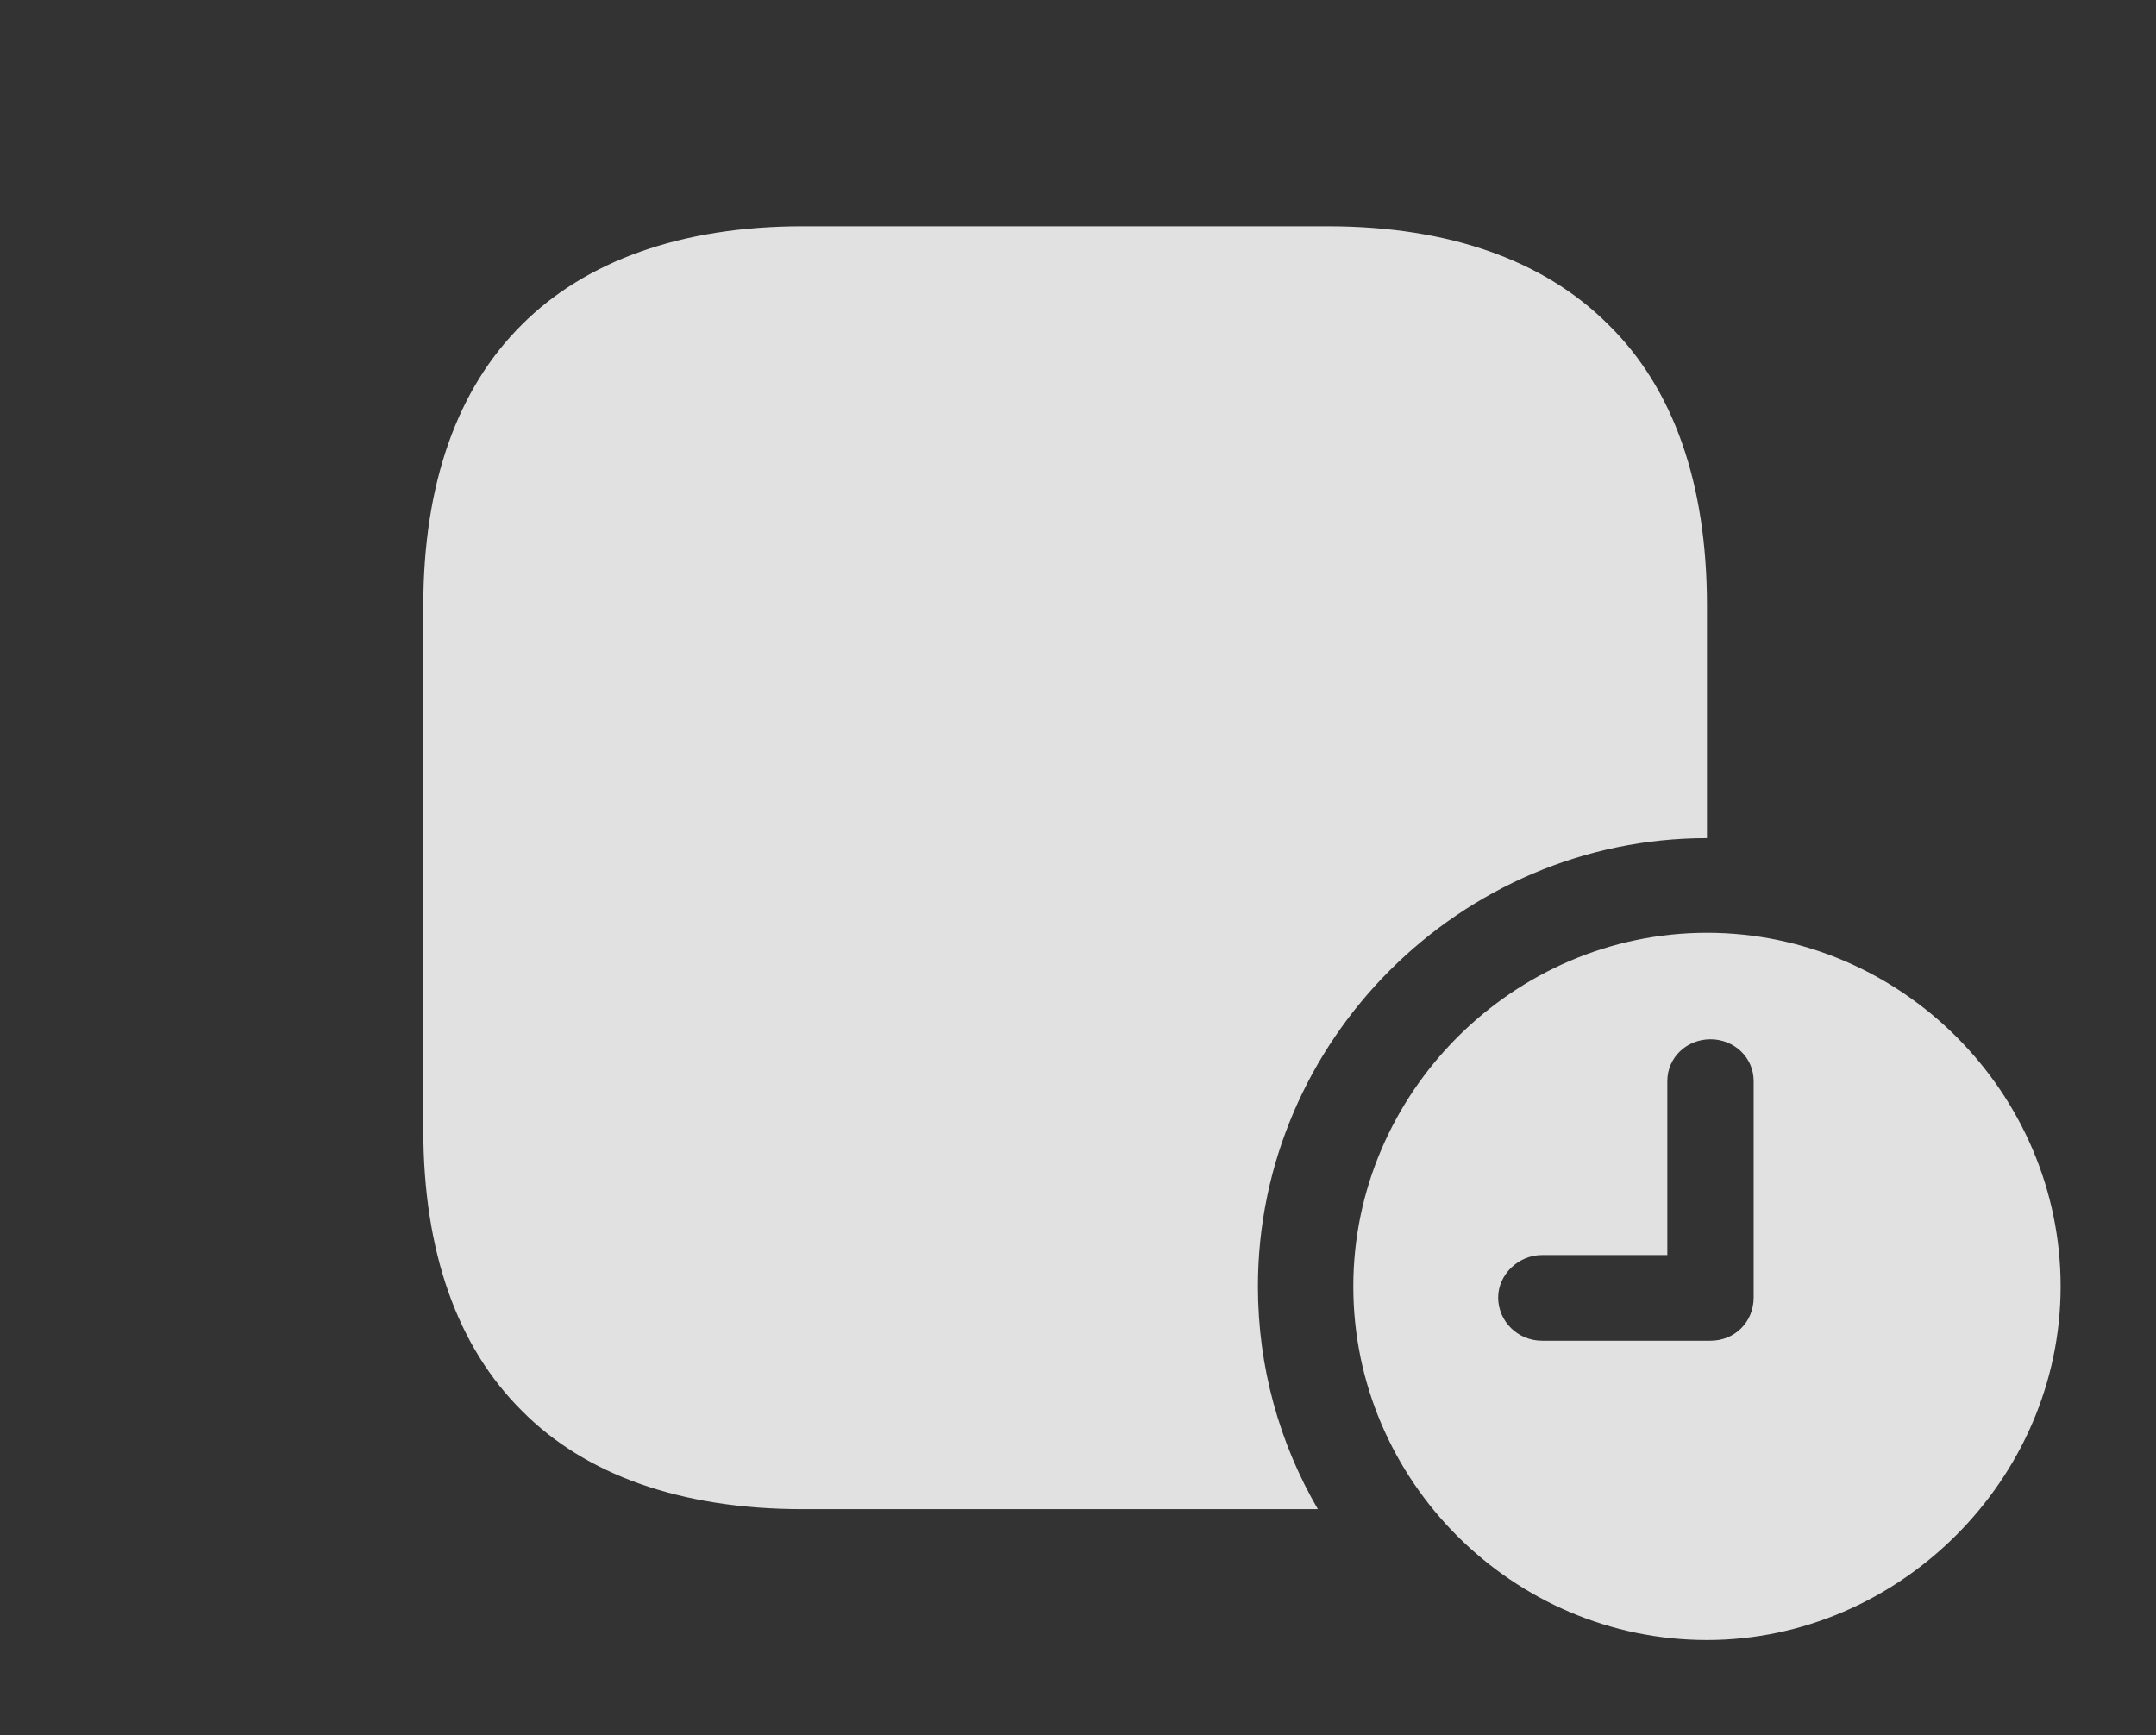 <?xml version="1.0" encoding="UTF-8"?>
<!--Generator: Apple Native CoreSVG 341-->
<!DOCTYPE svg
PUBLIC "-//W3C//DTD SVG 1.1//EN"
       "http://www.w3.org/Graphics/SVG/1.1/DTD/svg11.dtd">
<svg version="1.1" xmlns="http://www.w3.org/2000/svg" xmlns:xlink="http://www.w3.org/1999/xlink" viewBox="0 0 30.244 24.346">
 <rect x="0" y="0" width="30.244" height="24.346" fill="#333333" stroke="none"/>
 <g>
  <rect height="24.346" opacity="0" width="30.244" x="0" y="0"/>
  <path d="M22.559 4.551C23.477 5.449 23.945 6.787 23.945 8.496L23.945 11.758C20.488 11.758 17.646 14.6 17.646 18.047C17.646 19.184 17.951 20.252 18.487 21.172L11.26 21.172C9.541 21.172 8.203 20.684 7.324 19.795C6.416 18.896 5.938 17.559 5.938 15.85L5.938 8.496C5.938 6.787 6.416 5.449 7.324 4.551C8.203 3.672 9.541 3.174 11.26 3.174L18.623 3.174C20.342 3.174 21.67 3.662 22.559 4.551Z" fill="white" fill-opacity="0.85"/>
  <path d="M28.906 18.047C28.906 20.762 26.631 23.008 23.945 23.008C21.23 23.008 18.984 20.781 18.984 18.047C18.984 15.332 21.23 13.086 23.945 13.086C26.67 13.086 28.906 15.332 28.906 18.047ZM23.389 15.166L23.389 17.607L21.631 17.607C21.299 17.607 21.016 17.881 21.016 18.203C21.016 18.535 21.289 18.809 21.631 18.809L23.994 18.809C24.336 18.809 24.6 18.545 24.6 18.203L24.6 15.166C24.6 14.834 24.326 14.58 23.994 14.58C23.662 14.58 23.389 14.834 23.389 15.166Z" fill="white" fill-opacity="0.85"/>
 </g>
</svg>
